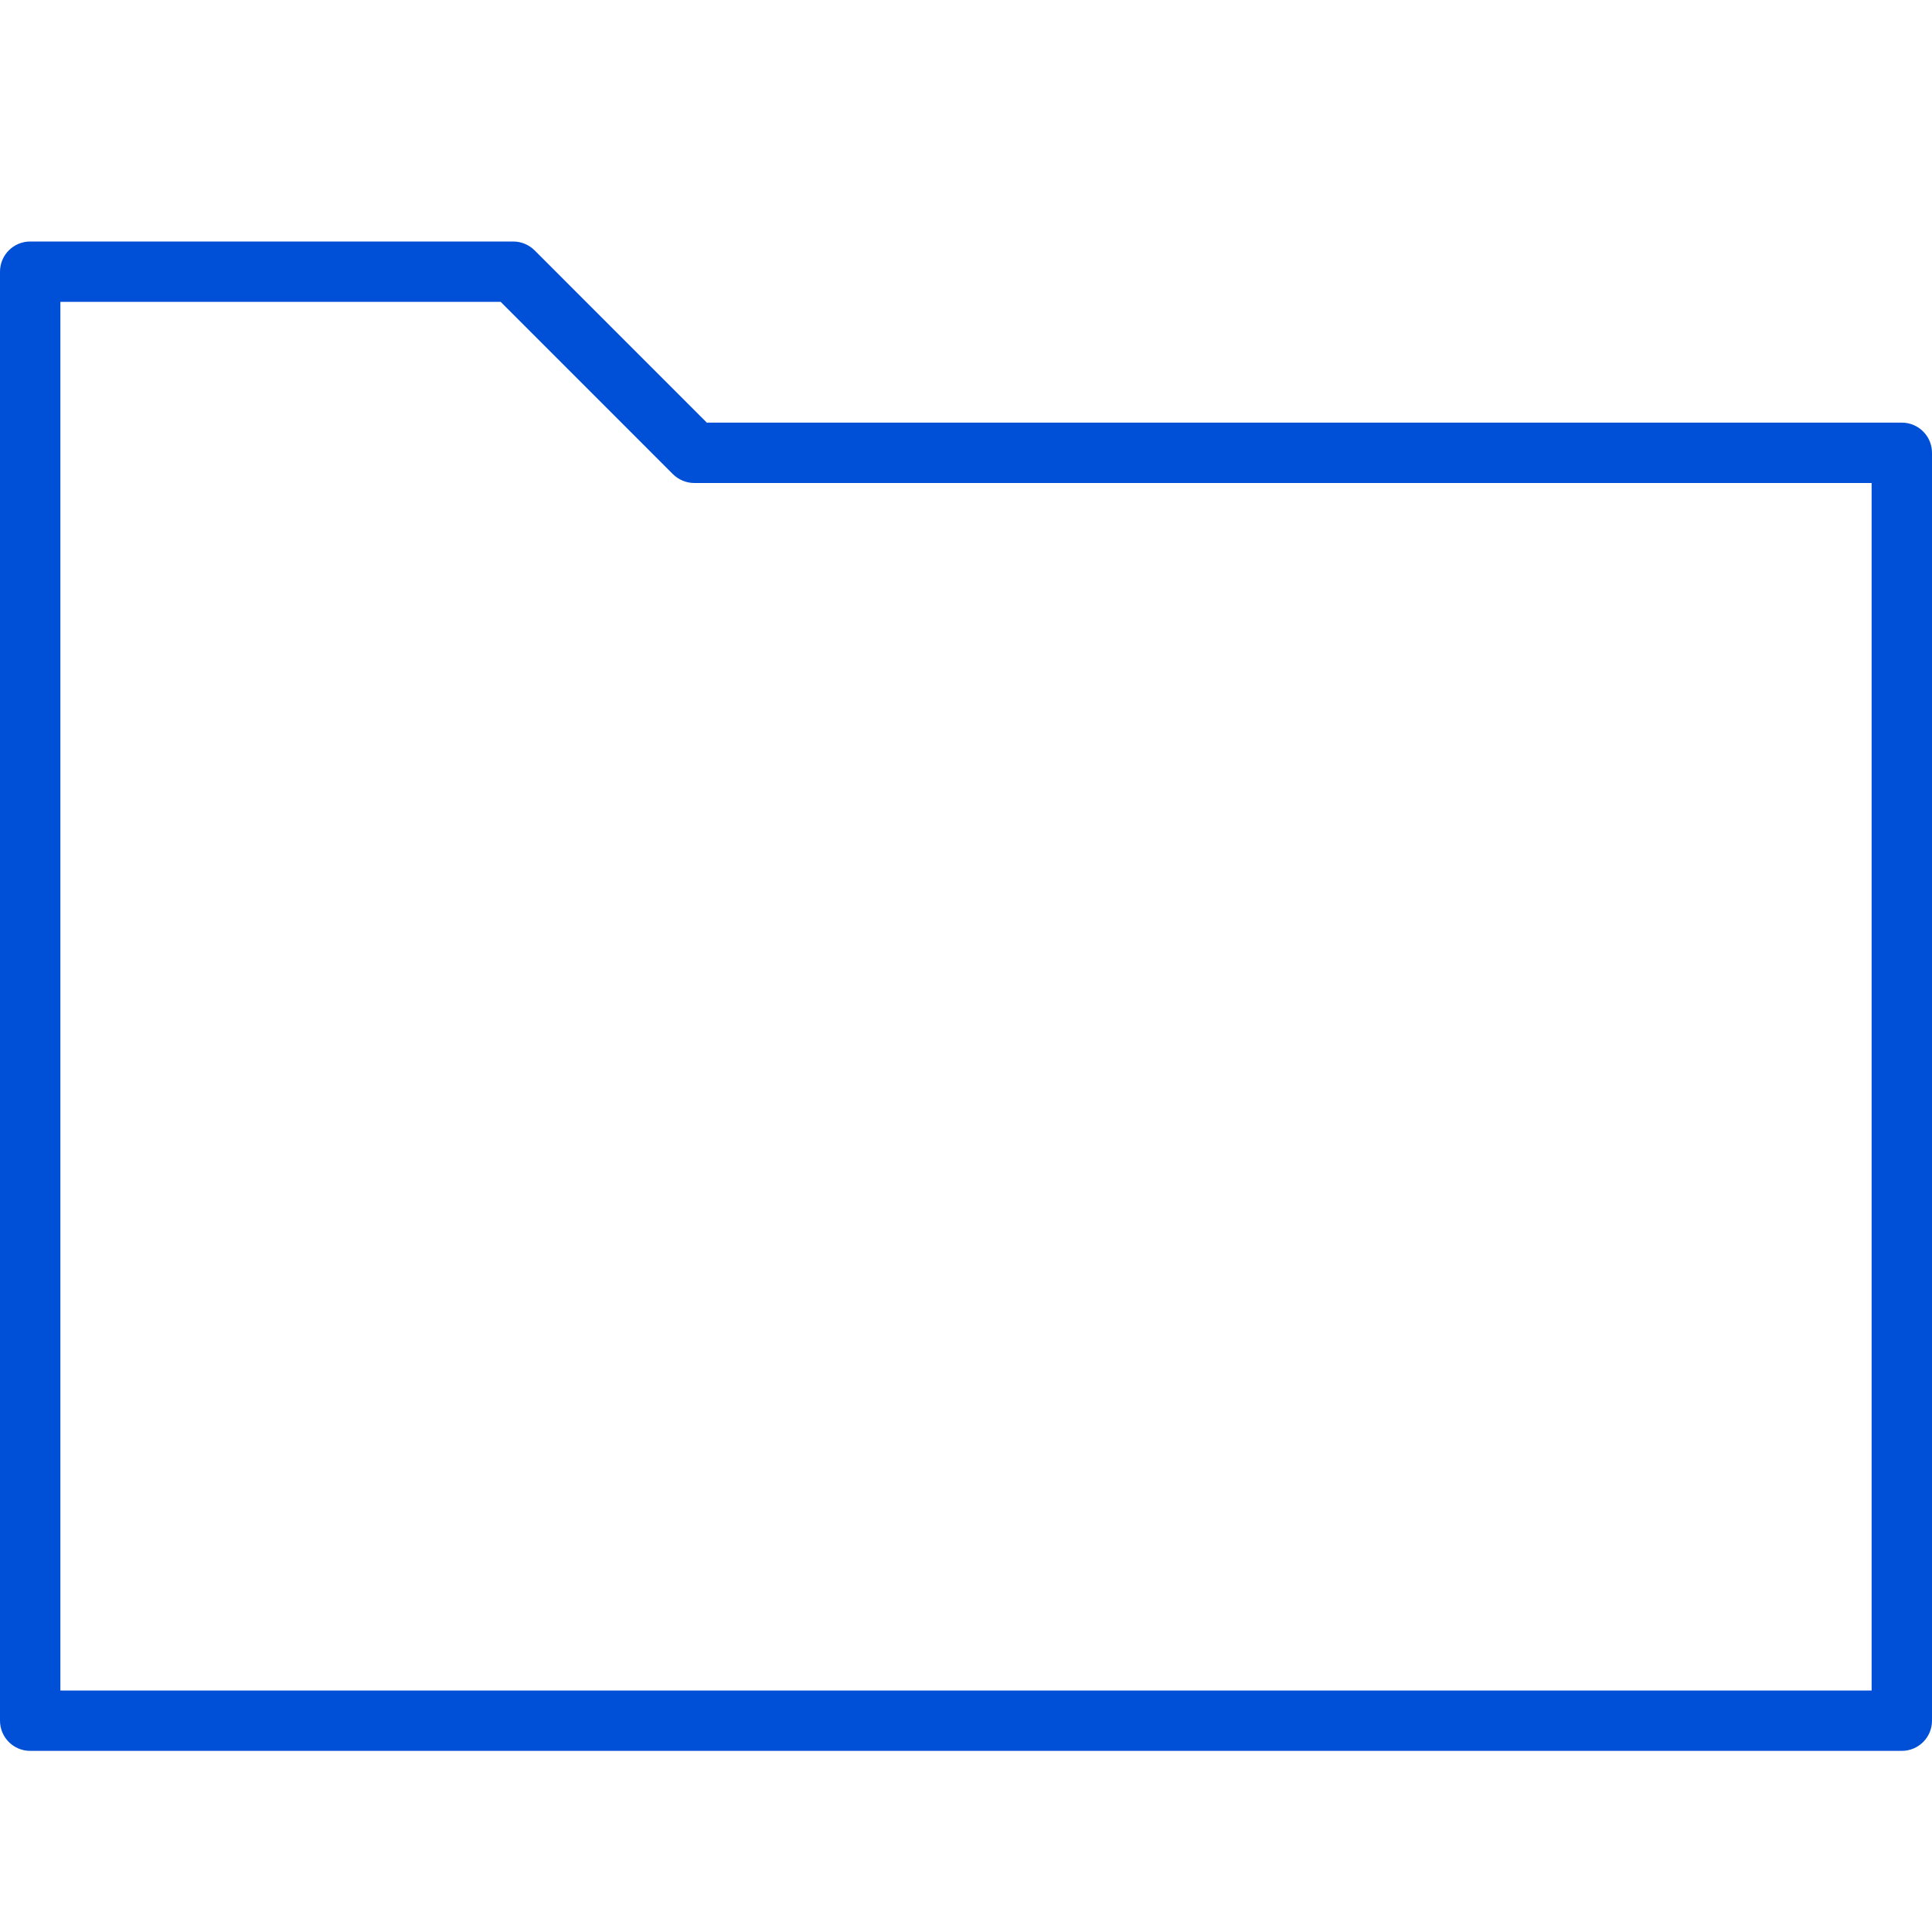 <svg xmlns="http://www.w3.org/2000/svg" width="32" height="32" viewBox="0 0 32 32">
    <path fill="#0050D7" fill-rule="evenodd" d="M11.707 7H31.5c.276 0 .5.224.5.5v21c0 .276-.224.5-.5.5H.5c-.276 0-.5-.224-.5-.5v-24c0-.276.224-.5.5-.5h8c.133 0 .26.053.354.146L11.707 7zM31 8H11.5c-.133 0-.26-.053-.354-.146L8.293 5H1v23h30V8z"/>
</svg>
